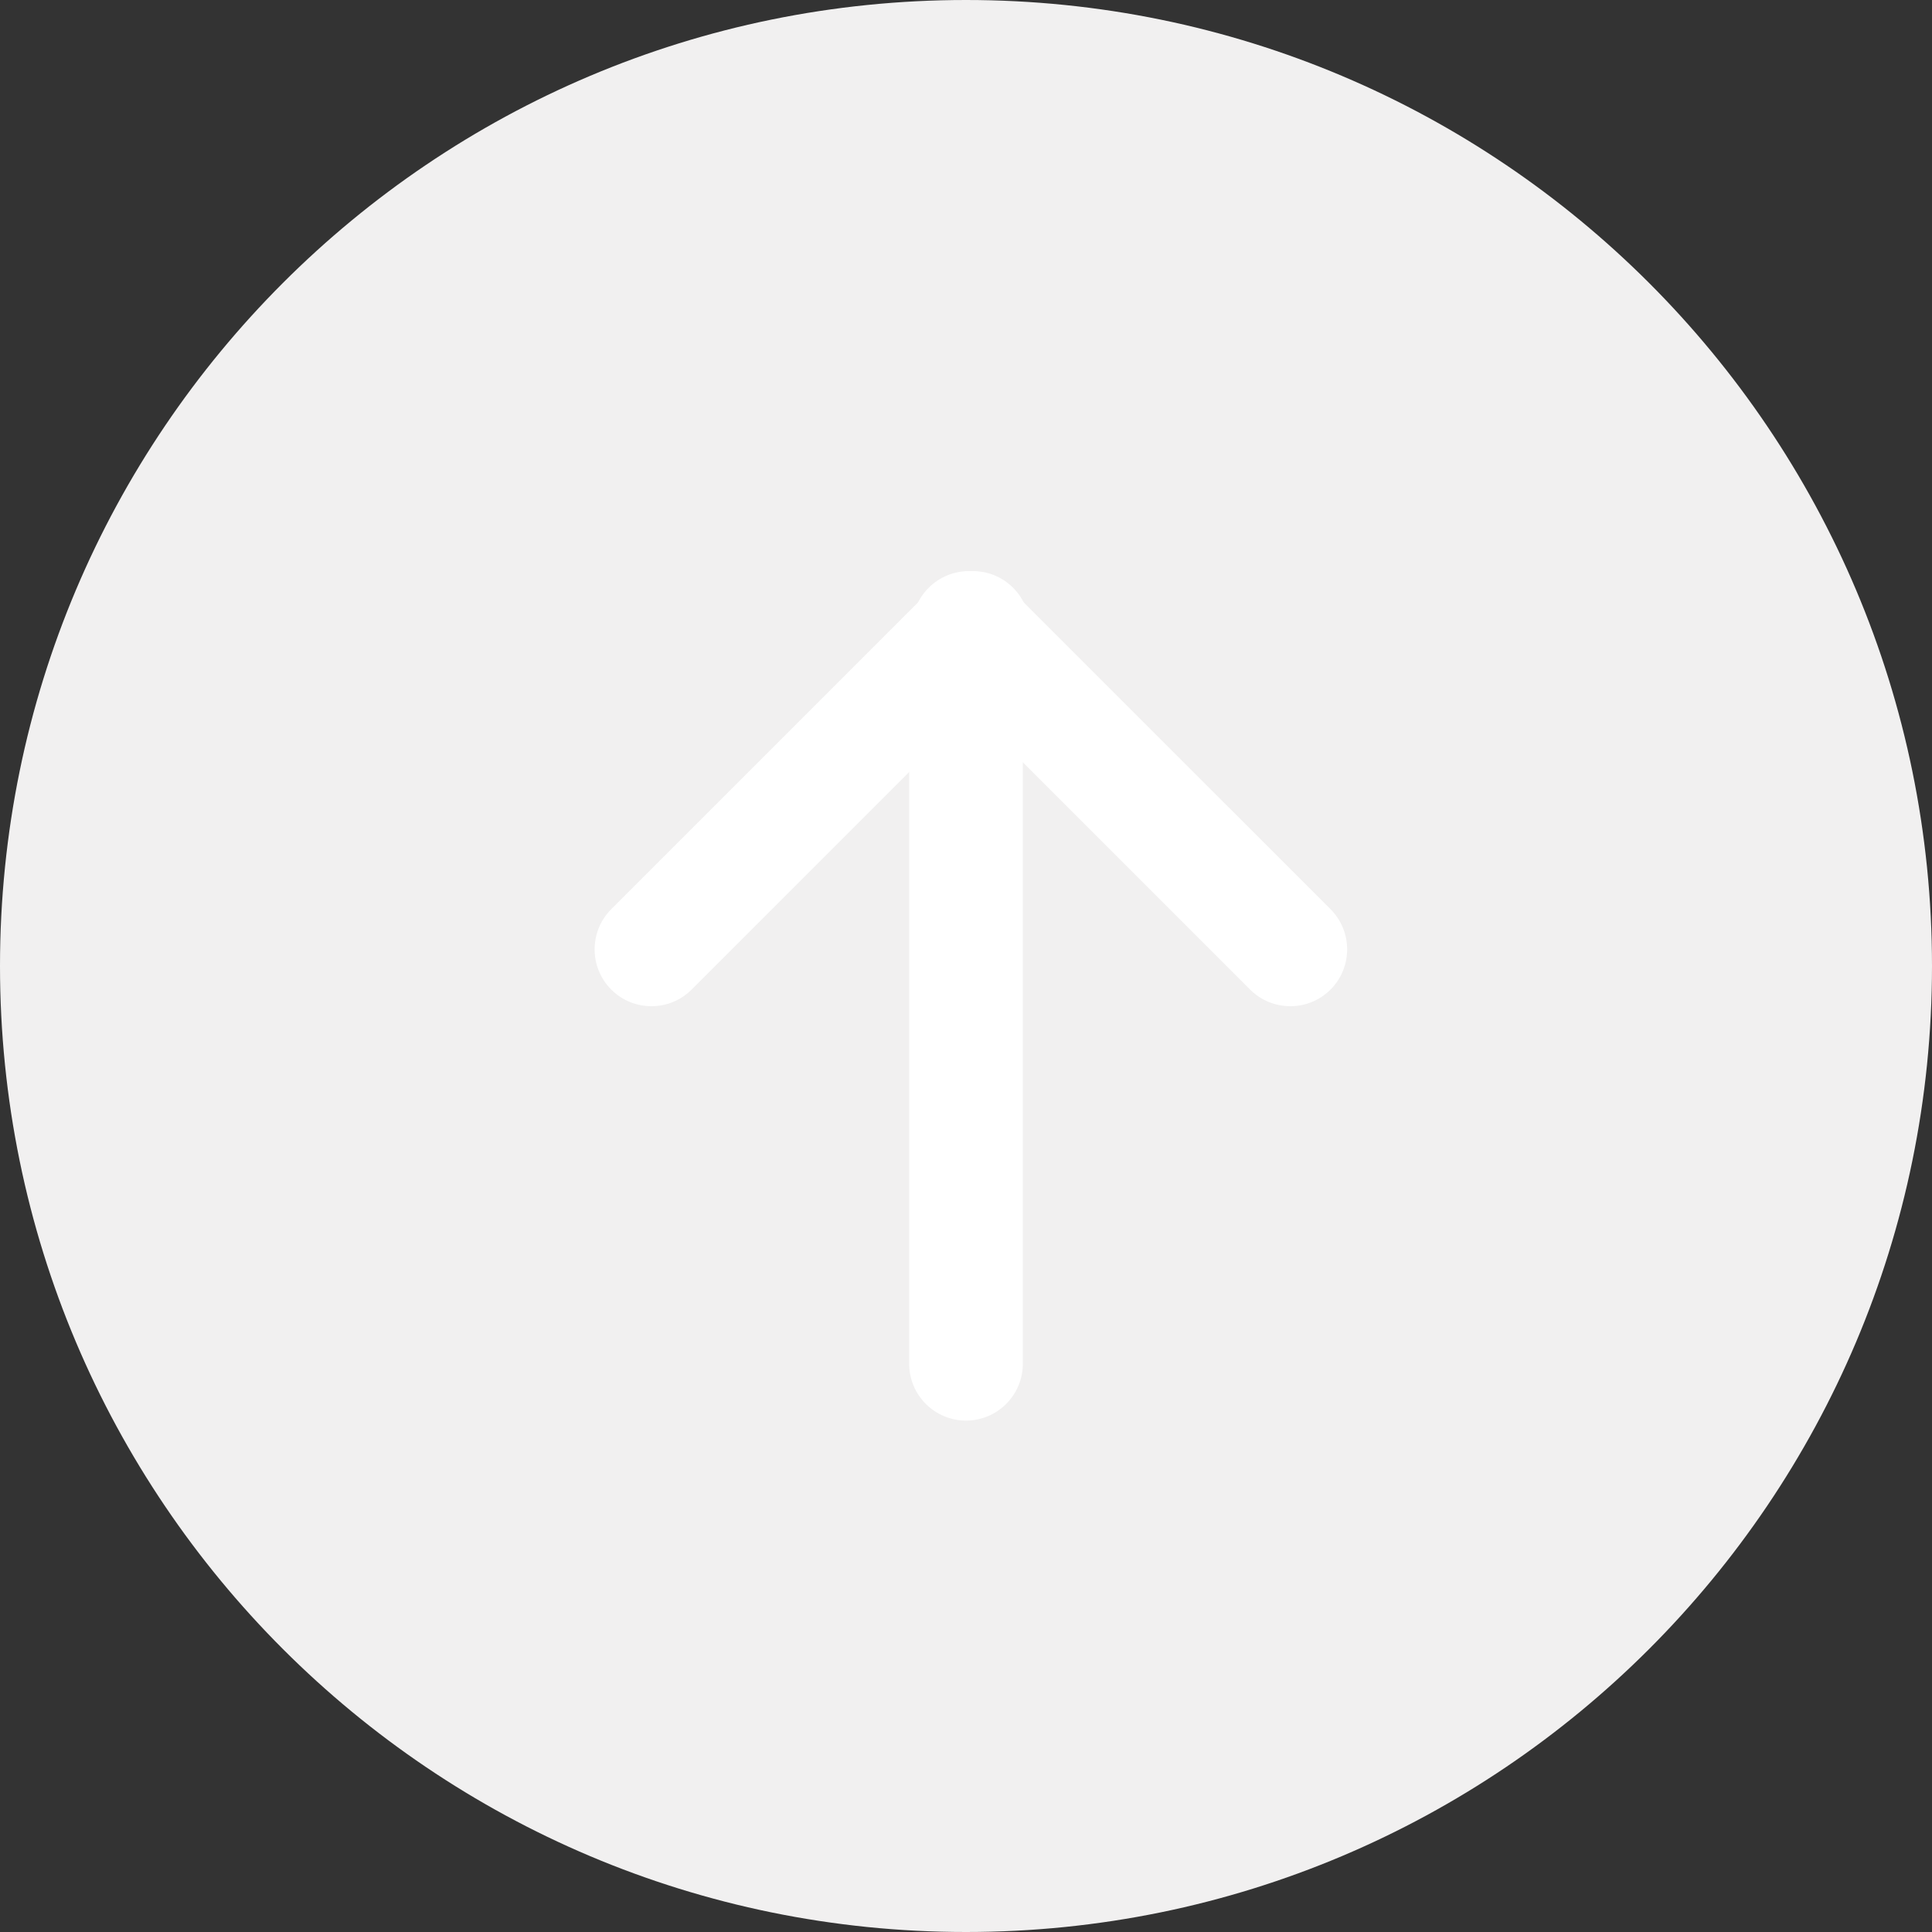 <svg width="34" height="34" viewBox="0 0 34 34" fill="none" xmlns="http://www.w3.org/2000/svg">
<rect x="0" y="0" width="34" height="34" fill="#333333" stroke="none"/>
<g clip-path="url(#clip0_48_7)">
<path d="M17 34C26.389 34 34 26.389 34 17C34 7.611 26.389 0 17 0C7.611 0 0 7.611 0 17C0 26.389 7.611 34 17 34Z" fill="#F1F0F0"/>
<path d="M18 12C18 11.448 17.552 11 17 11C16.448 11 16 11.448 16 12V24C16 24.552 16.448 25 17 25C17.552 25 18 24.552 18 24V12Z" fill="white"/>
<path d="M17.758 10.344C17.367 9.953 16.734 9.953 16.343 10.344C15.953 10.734 15.953 11.367 16.343 11.758L22 17.415C22.391 17.805 23.024 17.805 23.415 17.415C23.805 17.024 23.805 16.391 23.415 16L17.758 10.344Z" fill="white"/>
<path d="M16.414 10.343C16.805 9.953 17.438 9.953 17.828 10.343C18.219 10.734 18.219 11.367 17.828 11.758L12.171 17.415C11.781 17.805 11.148 17.805 10.757 17.415C10.367 17.024 10.367 16.391 10.757 16L16.414 10.343Z" fill="white"/>
</g>
<defs>
<clipPath id="clip0_48_7">
<rect width="34" height="34" fill="white"/>
</clipPath>
</defs>
</svg>
